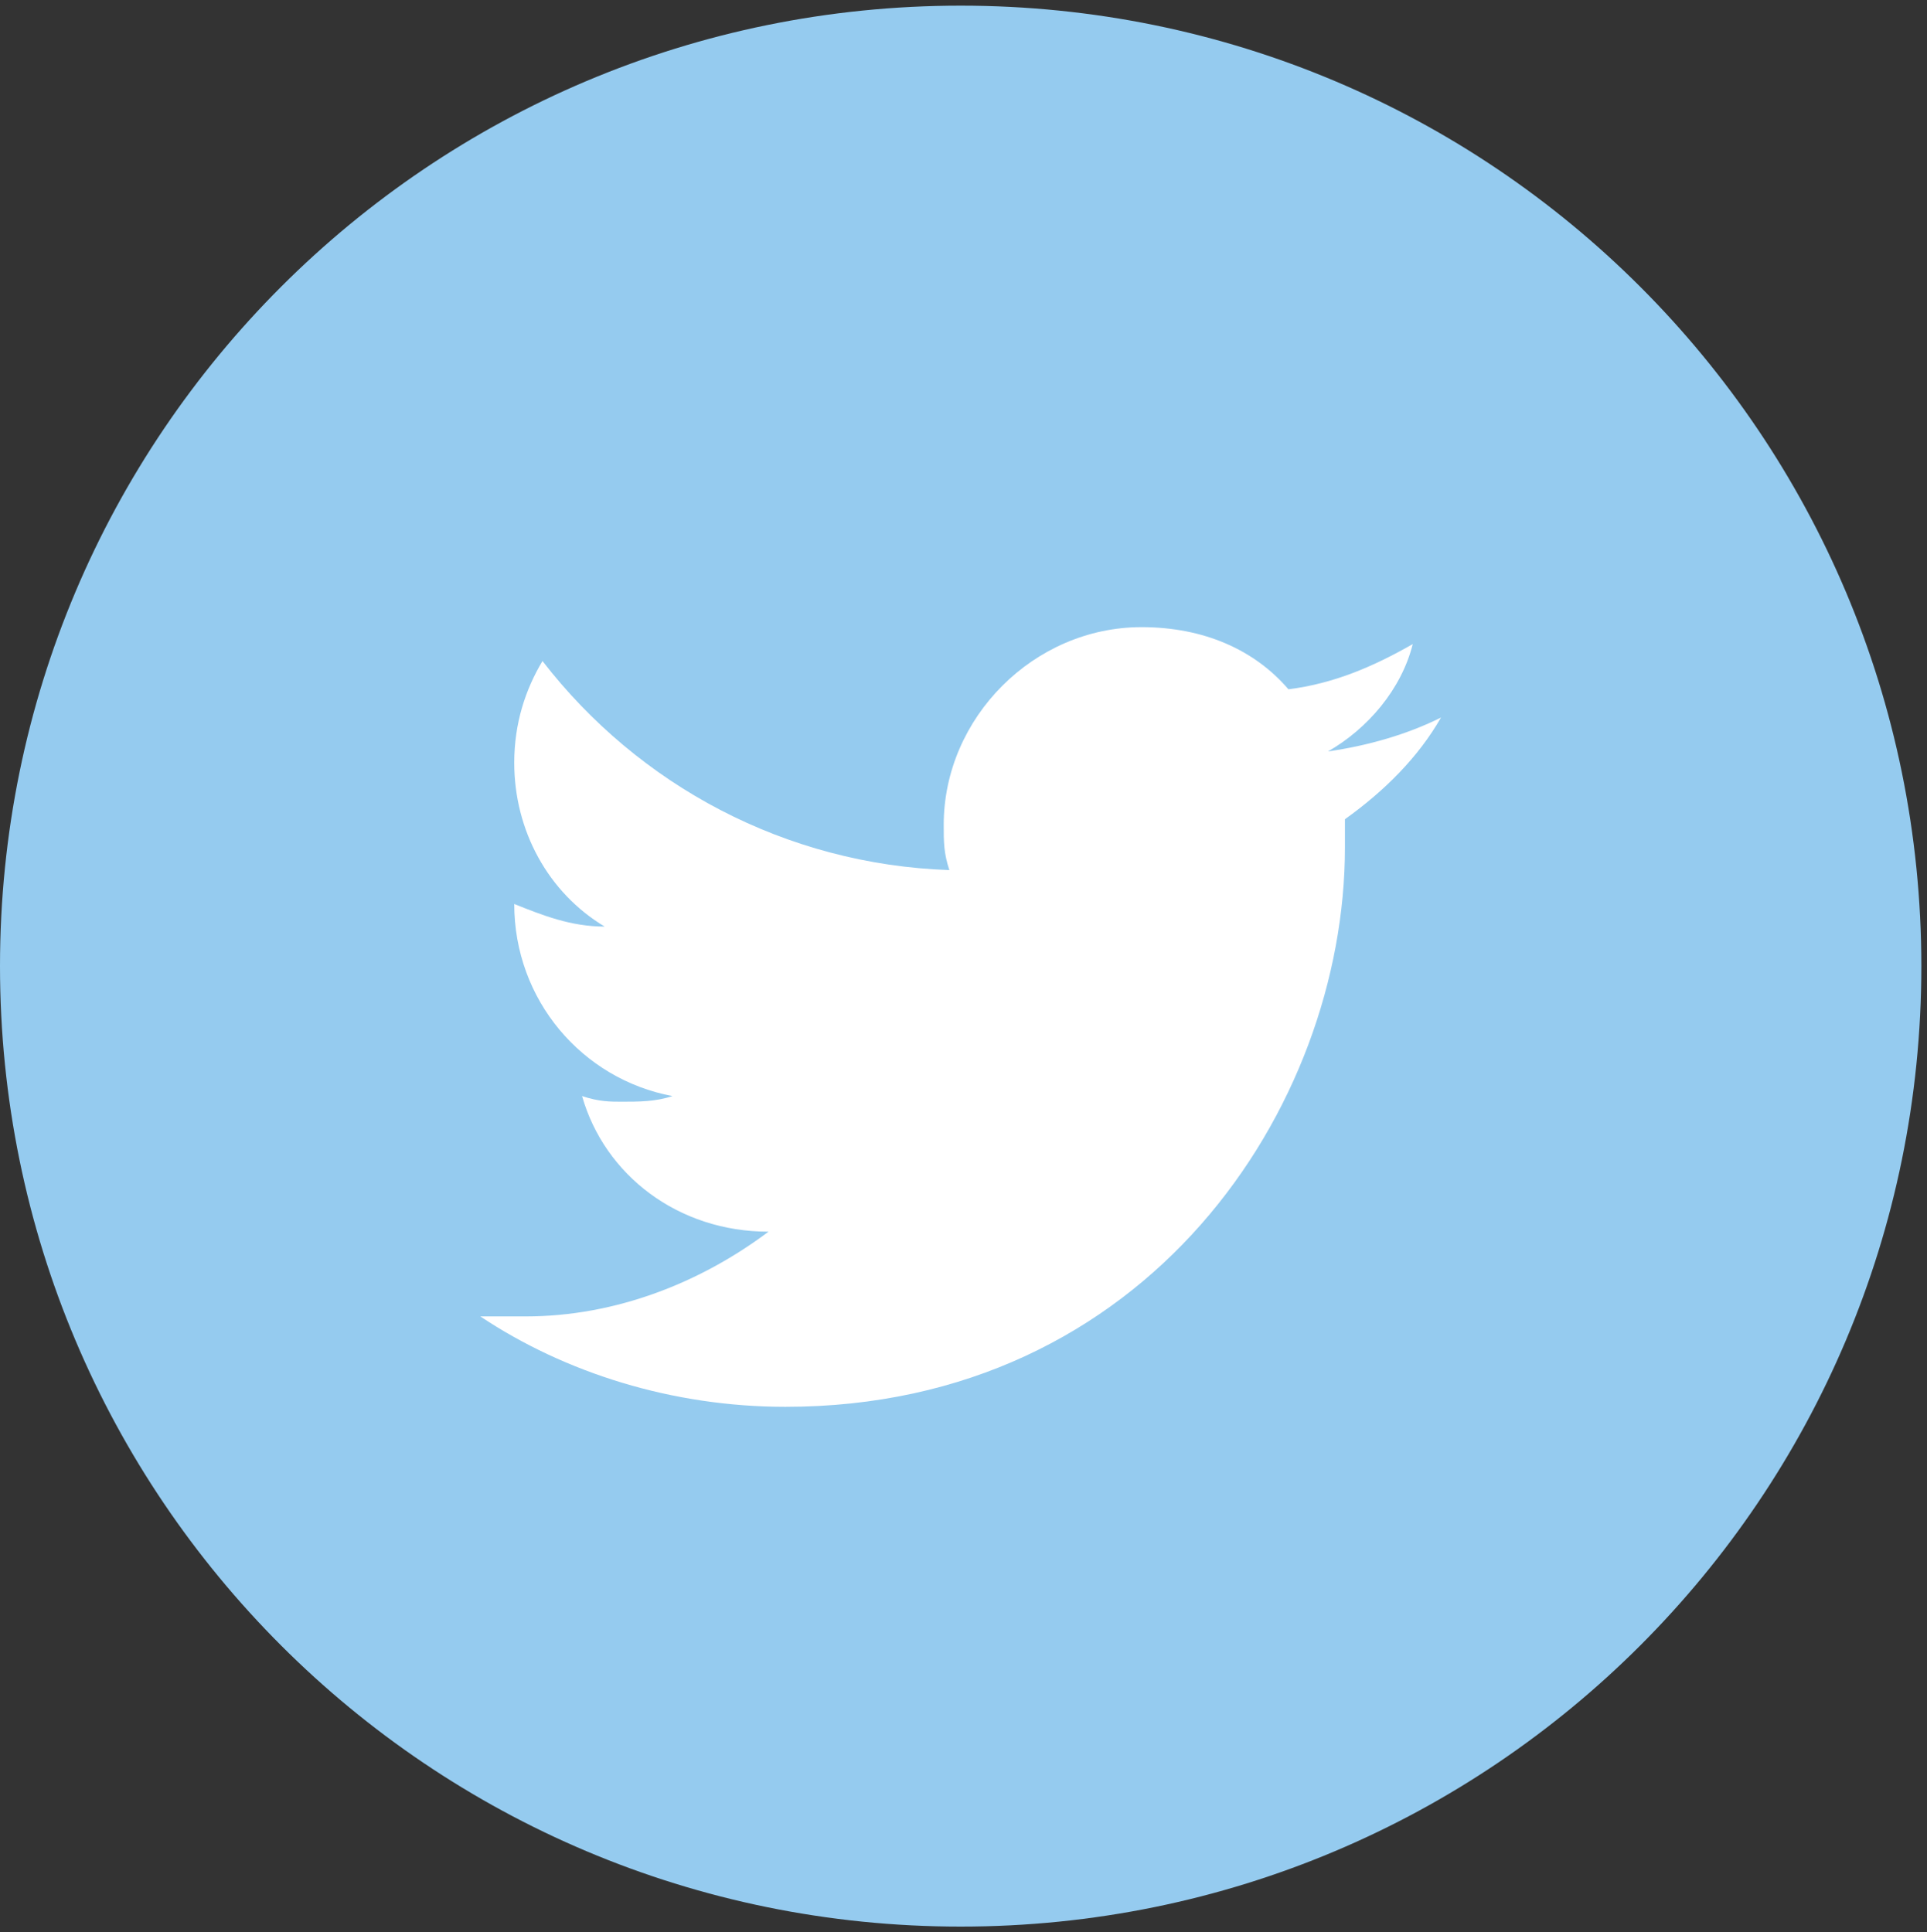<svg id="Capa_1" xmlns="http://www.w3.org/2000/svg" viewBox="0 0 34.1 34.2"><rect x="0" y="0" width="34.1" height="34.2" fill="#333333" stroke="none"/><style>.st0{fill:#95cbef}.st1{fill:#fff}</style><path class="st0" d="M17 34.1c9.4 0 17-7.6 17-17S26.4.1 17 .1 0 7.7 0 17.1s7.6 17 17 17"/><path class="st1" d="M25.5 12.7c-.6.3-1.3.5-2 .6.7-.4 1.3-1.1 1.5-1.9-.7.4-1.4.7-2.2.8-.6-.7-1.5-1.1-2.6-1.1-1.9 0-3.5 1.6-3.5 3.5 0 .3 0 .5.1.8-2.9-.1-5.5-1.5-7.2-3.7-.3.5-.5 1.1-.5 1.8 0 1.2.6 2.3 1.6 2.9-.6 0-1.1-.2-1.6-.4 0 1.7 1.2 3.1 2.8 3.4-.3.1-.6.1-.9.1-.2 0-.4 0-.7-.1.4 1.4 1.7 2.4 3.3 2.4-1.2.9-2.7 1.5-4.3 1.5h-.8c1.5 1 3.4 1.6 5.4 1.6 6.4 0 9.9-5.3 9.9-9.9v-.5c.7-.5 1.3-1.1 1.7-1.8"/></svg>